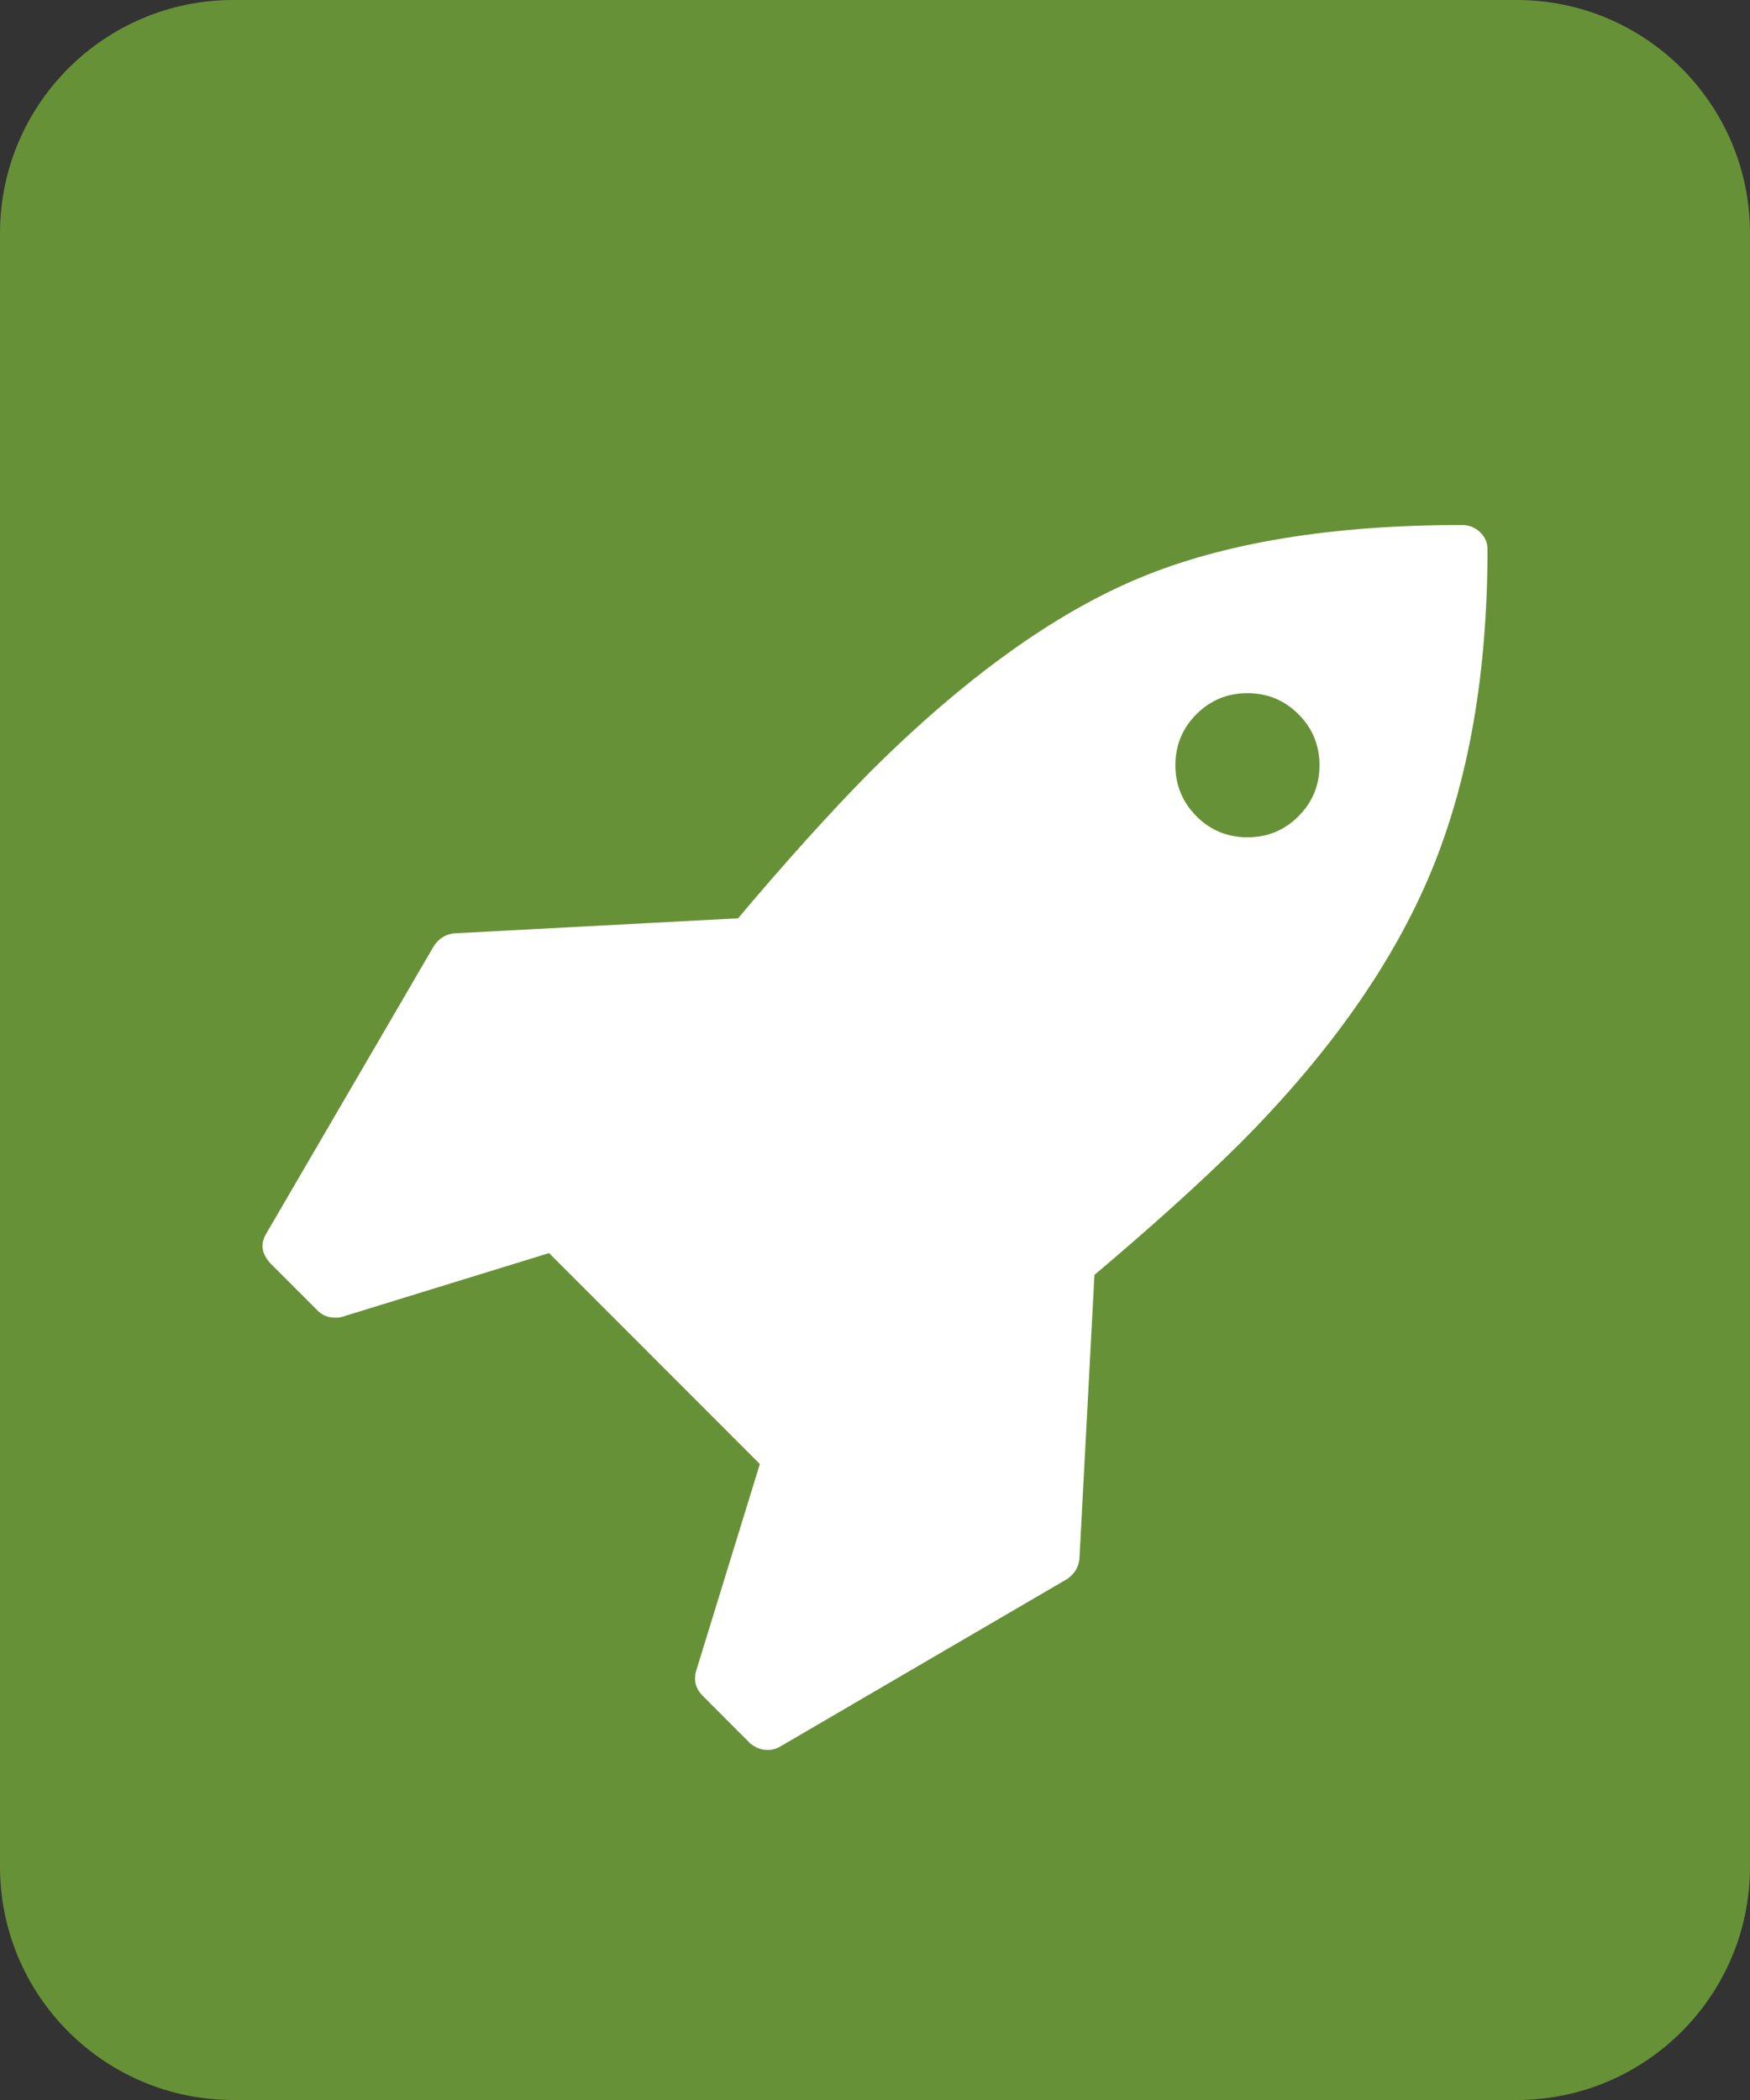 <?xml version="1.0" encoding="UTF-8"?>
<svg width="20px" height="24px" viewBox="0 0 20 24" version="1.1" xmlns="http://www.w3.org/2000/svg" xmlns:xlink="http://www.w3.org/1999/xlink">
    <rect x="0" y="0" width="20" height="24" fill="#333333" stroke="none"/>
    <!-- Generator: Sketch 48.2 (47327) - http://www.bohemiancoding.com/sketch -->
    <title>Shipping Details</title>
    <desc>Created with Sketch.</desc>
    <defs></defs>
    <g id="Order-left-nav" stroke="none" stroke-width="1" fill="none" fill-rule="evenodd" transform="translate(-22, -310)">
        <g id="Shipping-Details" transform="translate(22, 310)" fill-rule="nonzero">
            <g id="Invoice-Small-Copy-5" fill="#679136">
                <path d="M2.667,0 L17.333,0 C18.806,-2.705415e-16 20,1.194 20,2.667 L20,21.333 C20,22.806 18.806,24 17.333,24 L2.667,24 C1.194,24 1.81916976e-12,22.806 1.8189894e-12,21.333 L1.8189894e-12,2.667 C1.81880904e-12,1.194 1.194,2.705415e-16 2.667,0 Z" id="Rectangle"></path>
            </g>
            <g id="small-rocket-ship-silhouette" transform="translate(3, 6)" fill="#FFFFFF">
                <path d="M13.914,0.081 C13.857,0.027 13.788,0 13.708,0 C12.216,0 10.985,0.203 10.013,0.609 C9.042,1.015 8.018,1.753 6.944,2.822 C6.487,3.286 5.984,3.843 5.435,4.495 L2.186,4.667 C2.094,4.678 2.02,4.724 1.963,4.804 L0.043,8.098 C-0.026,8.213 -0.012,8.324 0.085,8.433 L0.634,8.982 C0.686,9.033 0.751,9.059 0.831,9.059 C0.866,9.059 0.891,9.056 0.908,9.05 L3.275,8.321 L5.684,10.732 L4.955,13.099 C4.927,13.202 4.949,13.294 5.024,13.374 L5.572,13.923 C5.635,13.974 5.701,14 5.77,14 C5.821,14 5.867,13.988 5.907,13.966 L9.199,12.044 C9.279,11.987 9.325,11.913 9.336,11.821 L9.508,8.57 C10.159,8.021 10.717,7.518 11.179,7.06 C12.197,6.036 12.921,5.006 13.353,3.968 C13.784,2.93 14,1.698 14,0.275 C14,0.2 13.971,0.136 13.914,0.081 Z M11.839,3.329 C11.68,3.489 11.485,3.569 11.256,3.569 C11.028,3.569 10.834,3.489 10.674,3.329 C10.514,3.168 10.433,2.974 10.433,2.745 C10.433,2.516 10.514,2.322 10.674,2.162 C10.834,2.002 11.028,1.922 11.256,1.922 C11.485,1.922 11.679,2.002 11.839,2.162 C11.999,2.322 12.08,2.516 12.08,2.745 C12.08,2.974 12,3.168 11.839,3.329 Z" id="Shape"></path>
            </g>
        </g>
    </g>
</svg>